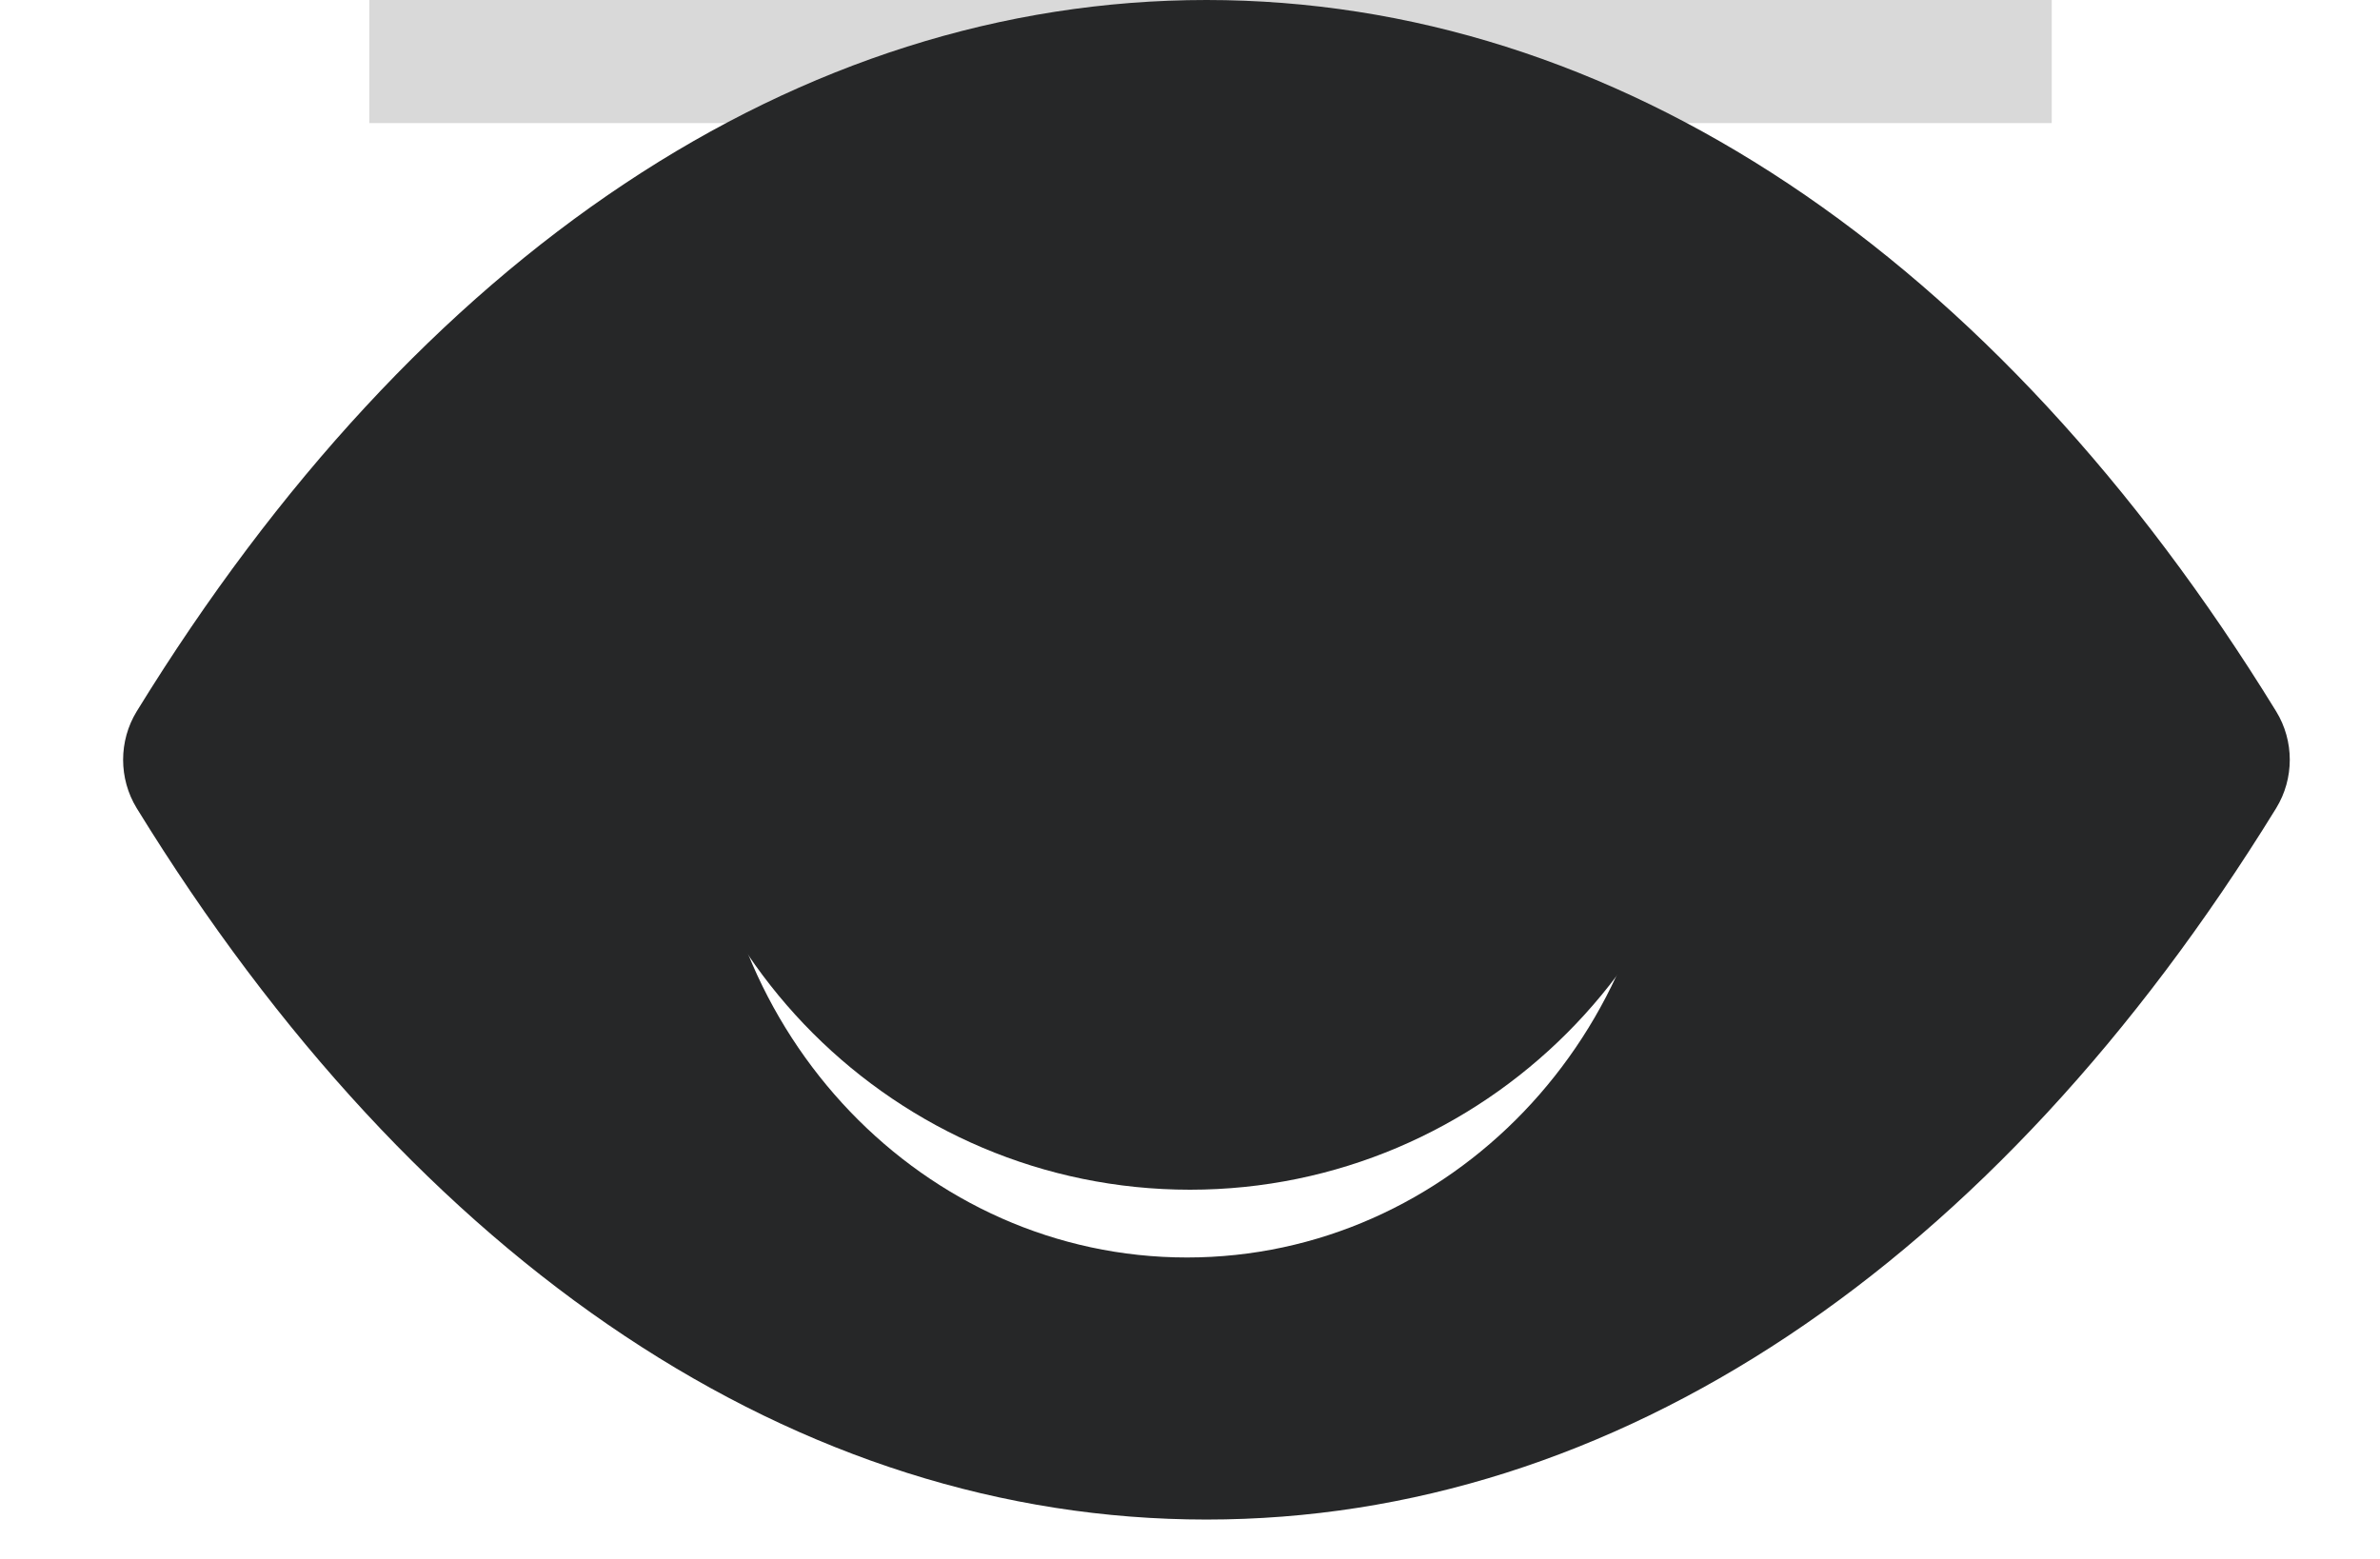 <svg id="eye" width="58" height="38" viewBox="0 0 58 38" fill="none" xmlns="http://www.w3.org/2000/svg">

<path id="pupil" d="M28.928 10.843C24.951 10.843 21.707 14.283 21.707 18.52C21.707 22.746 24.94 26.197 28.928 26.197C32.904 26.197 36.148 22.757 36.148 18.52C36.148 14.294 32.904 10.843 28.928 10.843Z" fill="#262728"/>
<path id="lid" d="M29 29C21.84 29 16 23.175 16 16C16 8.844 21.821 3 29 3C36.16 3 42 8.825 42 16C42 23.157 36.16 29 29 29Z" fill="#262728"/>
<rect id="bar" x="9" width="41" height="3" fill="#D9D9D9"/>
<path id="outer" d="M28.927 30.652C22.525 30.652 17.309 25.214 17.309 18.52C17.309 11.826 22.525 6.388 28.927 6.388C35.328 6.388 40.544 11.826 40.544 18.52C40.544 25.214 35.328 30.652 28.927 30.652ZM55.47 17.341C48.595 6.159 39.327 0 29.401 0C19.475 0 10.207 6.159 3.331 17.341C2.89 18.061 2.89 18.979 3.331 19.699C10.207 30.881 19.475 37.04 29.401 37.04C39.327 37.04 48.584 30.881 55.47 19.699C55.912 18.979 55.912 18.061 55.47 17.341Z" fill="#262728"/>

</svg>
